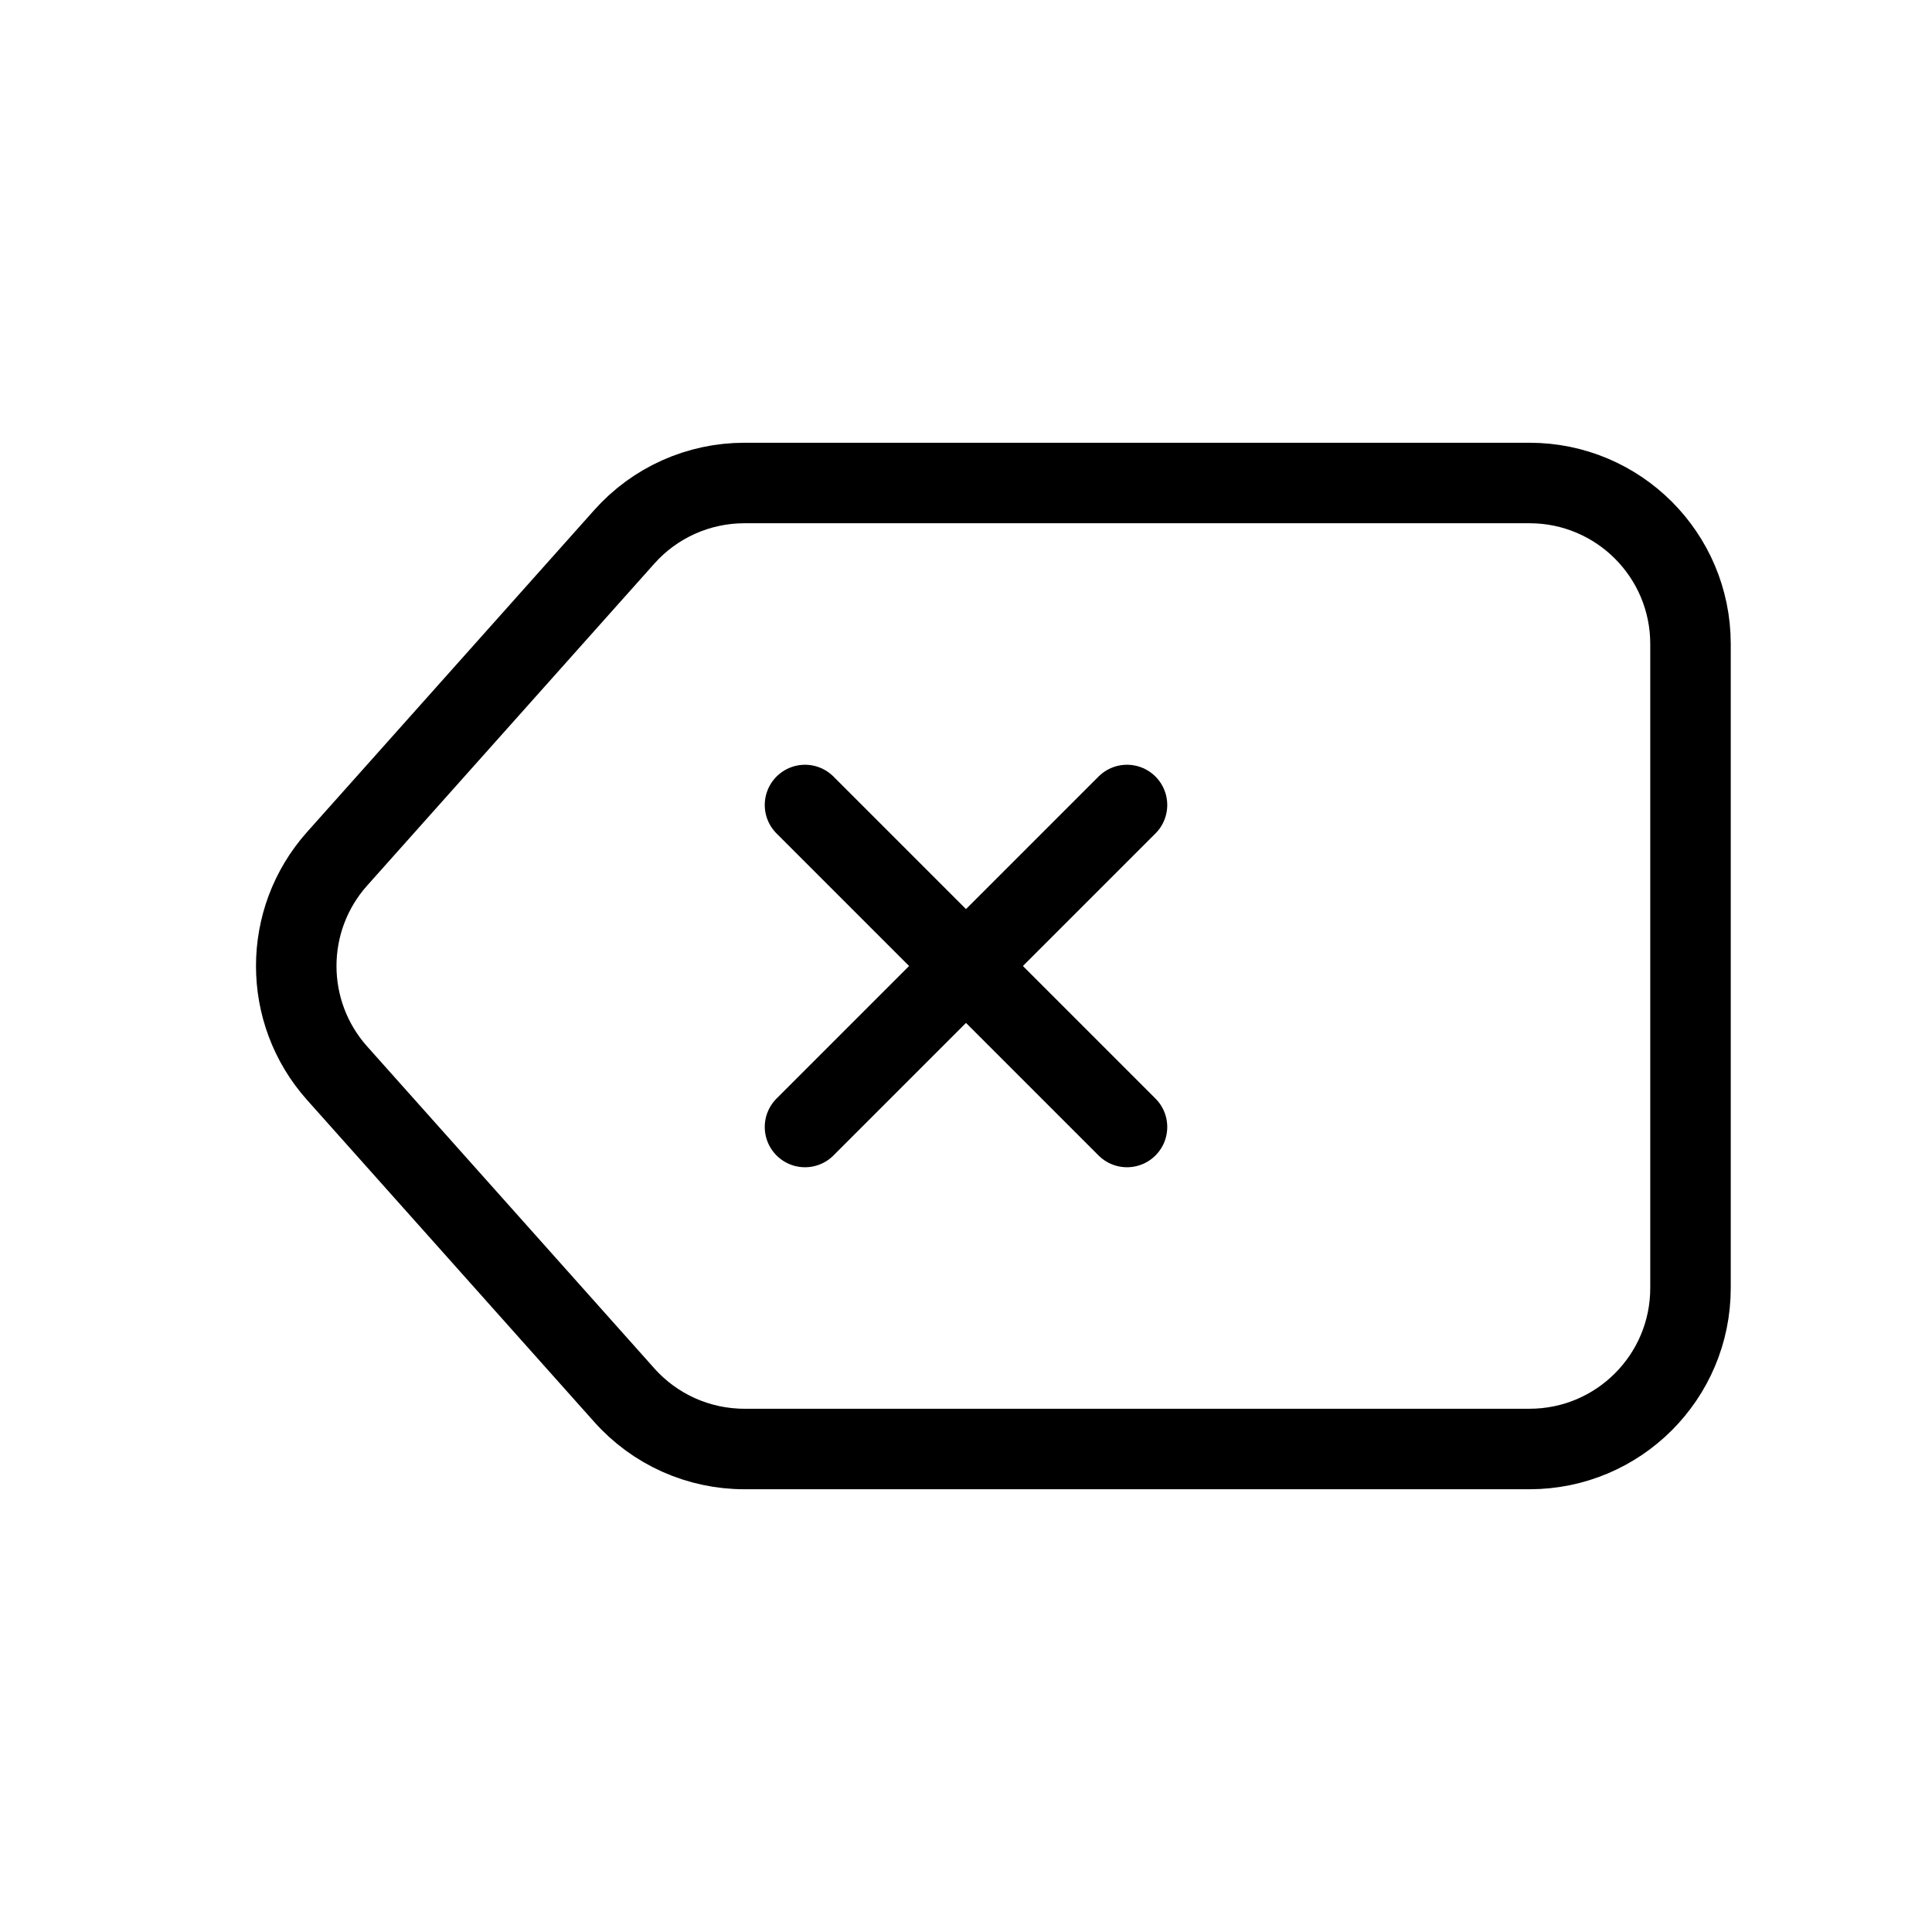 <svg width="24" height="24" viewBox="0 0 24 24" fill="none" xmlns="http://www.w3.org/2000/svg">
<path d="M10 10L12 12M12 12L14 14M12 12L14 10M12 12L10 14M19 6L9.247 6C8.677 6 8.134 6.243 7.755 6.669L4.187 10.669C3.511 11.427 3.511 12.573 4.187 13.331L7.755 17.331C8.134 17.757 8.677 18 9.247 18H19C20.105 18 21 17.105 21 16V8C21 6.895 20.105 6 19 6Z" stroke="black" stroke-linecap="round"/>
</svg>
